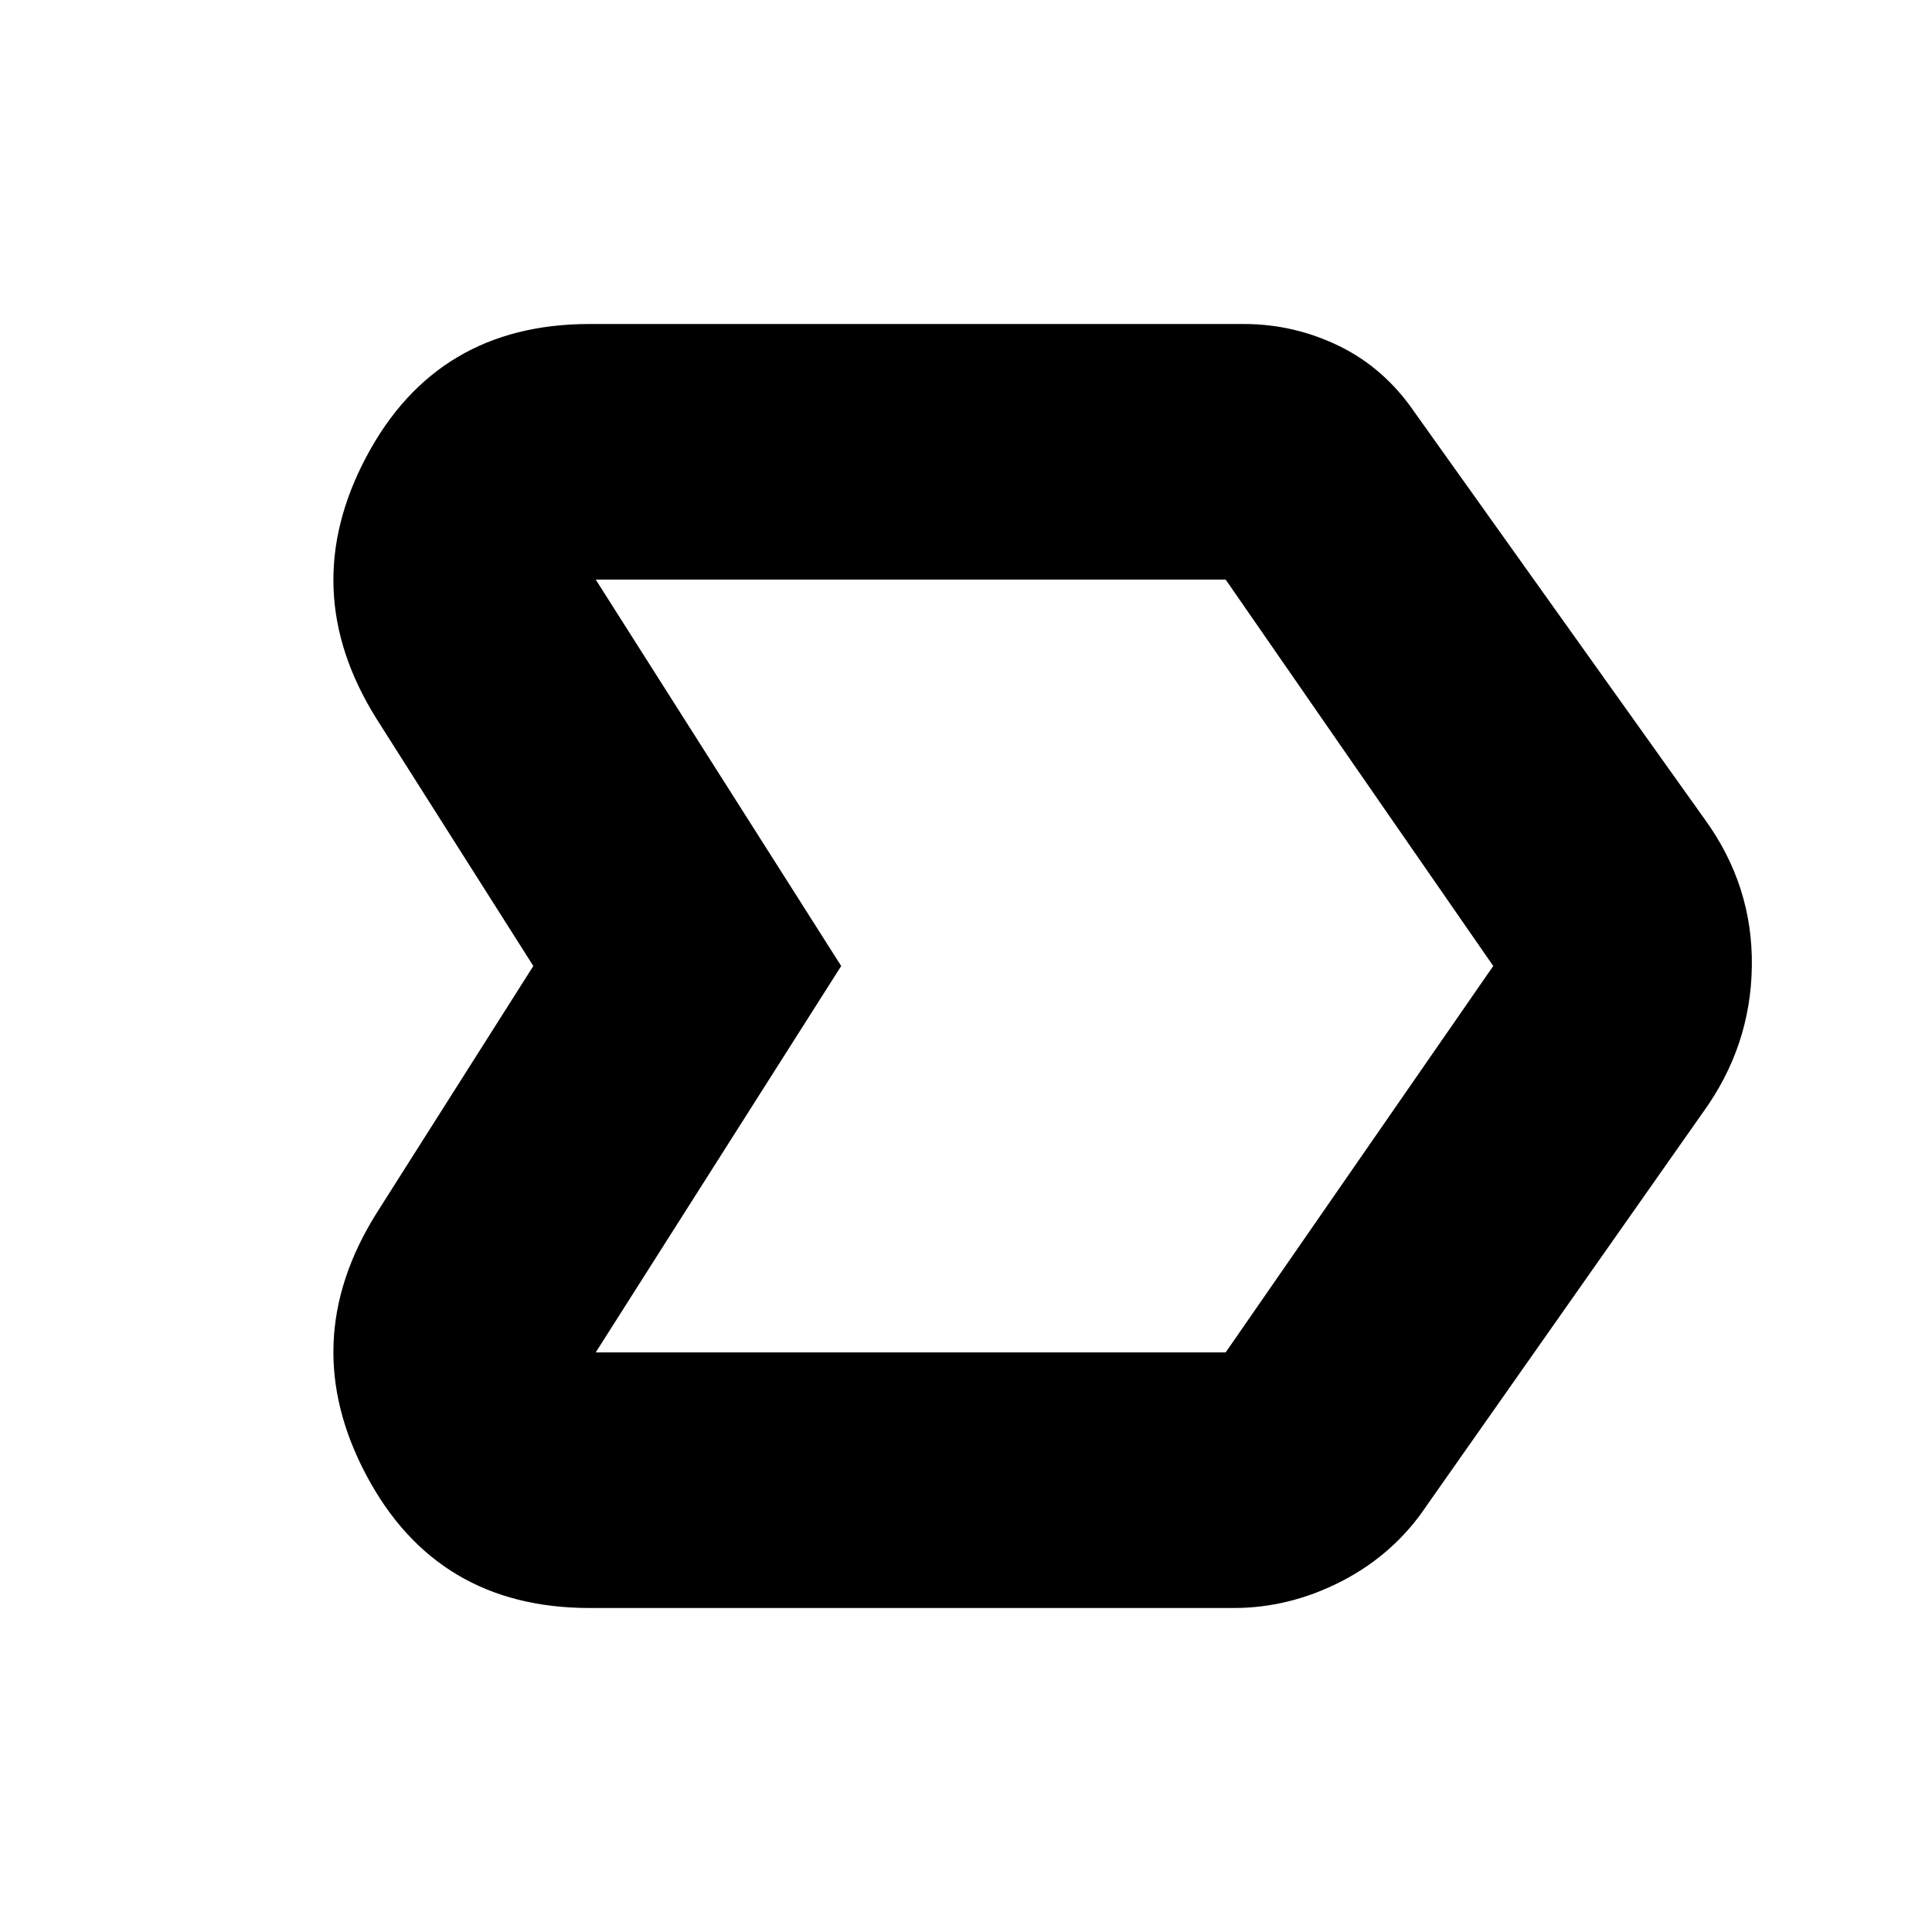 <svg xmlns="http://www.w3.org/2000/svg" height="20" width="20"><path d="M3.896 12.562 5.521 10 3.896 7.438Q3.062 6.104 3.792 4.729Q4.521 3.354 6.104 3.354H12.875Q13.396 3.354 13.865 3.583Q14.333 3.812 14.646 4.271L17.646 8.479Q18.146 9.167 18.135 10Q18.125 10.833 17.625 11.521L14.771 15.583Q14.438 16.083 13.896 16.365Q13.354 16.646 12.771 16.646H6.104Q4.521 16.646 3.792 15.271Q3.062 13.896 3.896 12.562ZM6.167 14H12.688Q12.729 14 12.708 14Q12.688 14 12.688 14L15.458 10L12.688 6Q12.688 6 12.688 6Q12.688 6 12.688 6H6.167L8.708 10ZM8.708 10 6.167 6Q6.167 6 6.167 6Q6.167 6 6.167 6L8.708 10L6.167 14Q6.167 14 6.167 14Q6.167 14 6.167 14Z"/></svg>